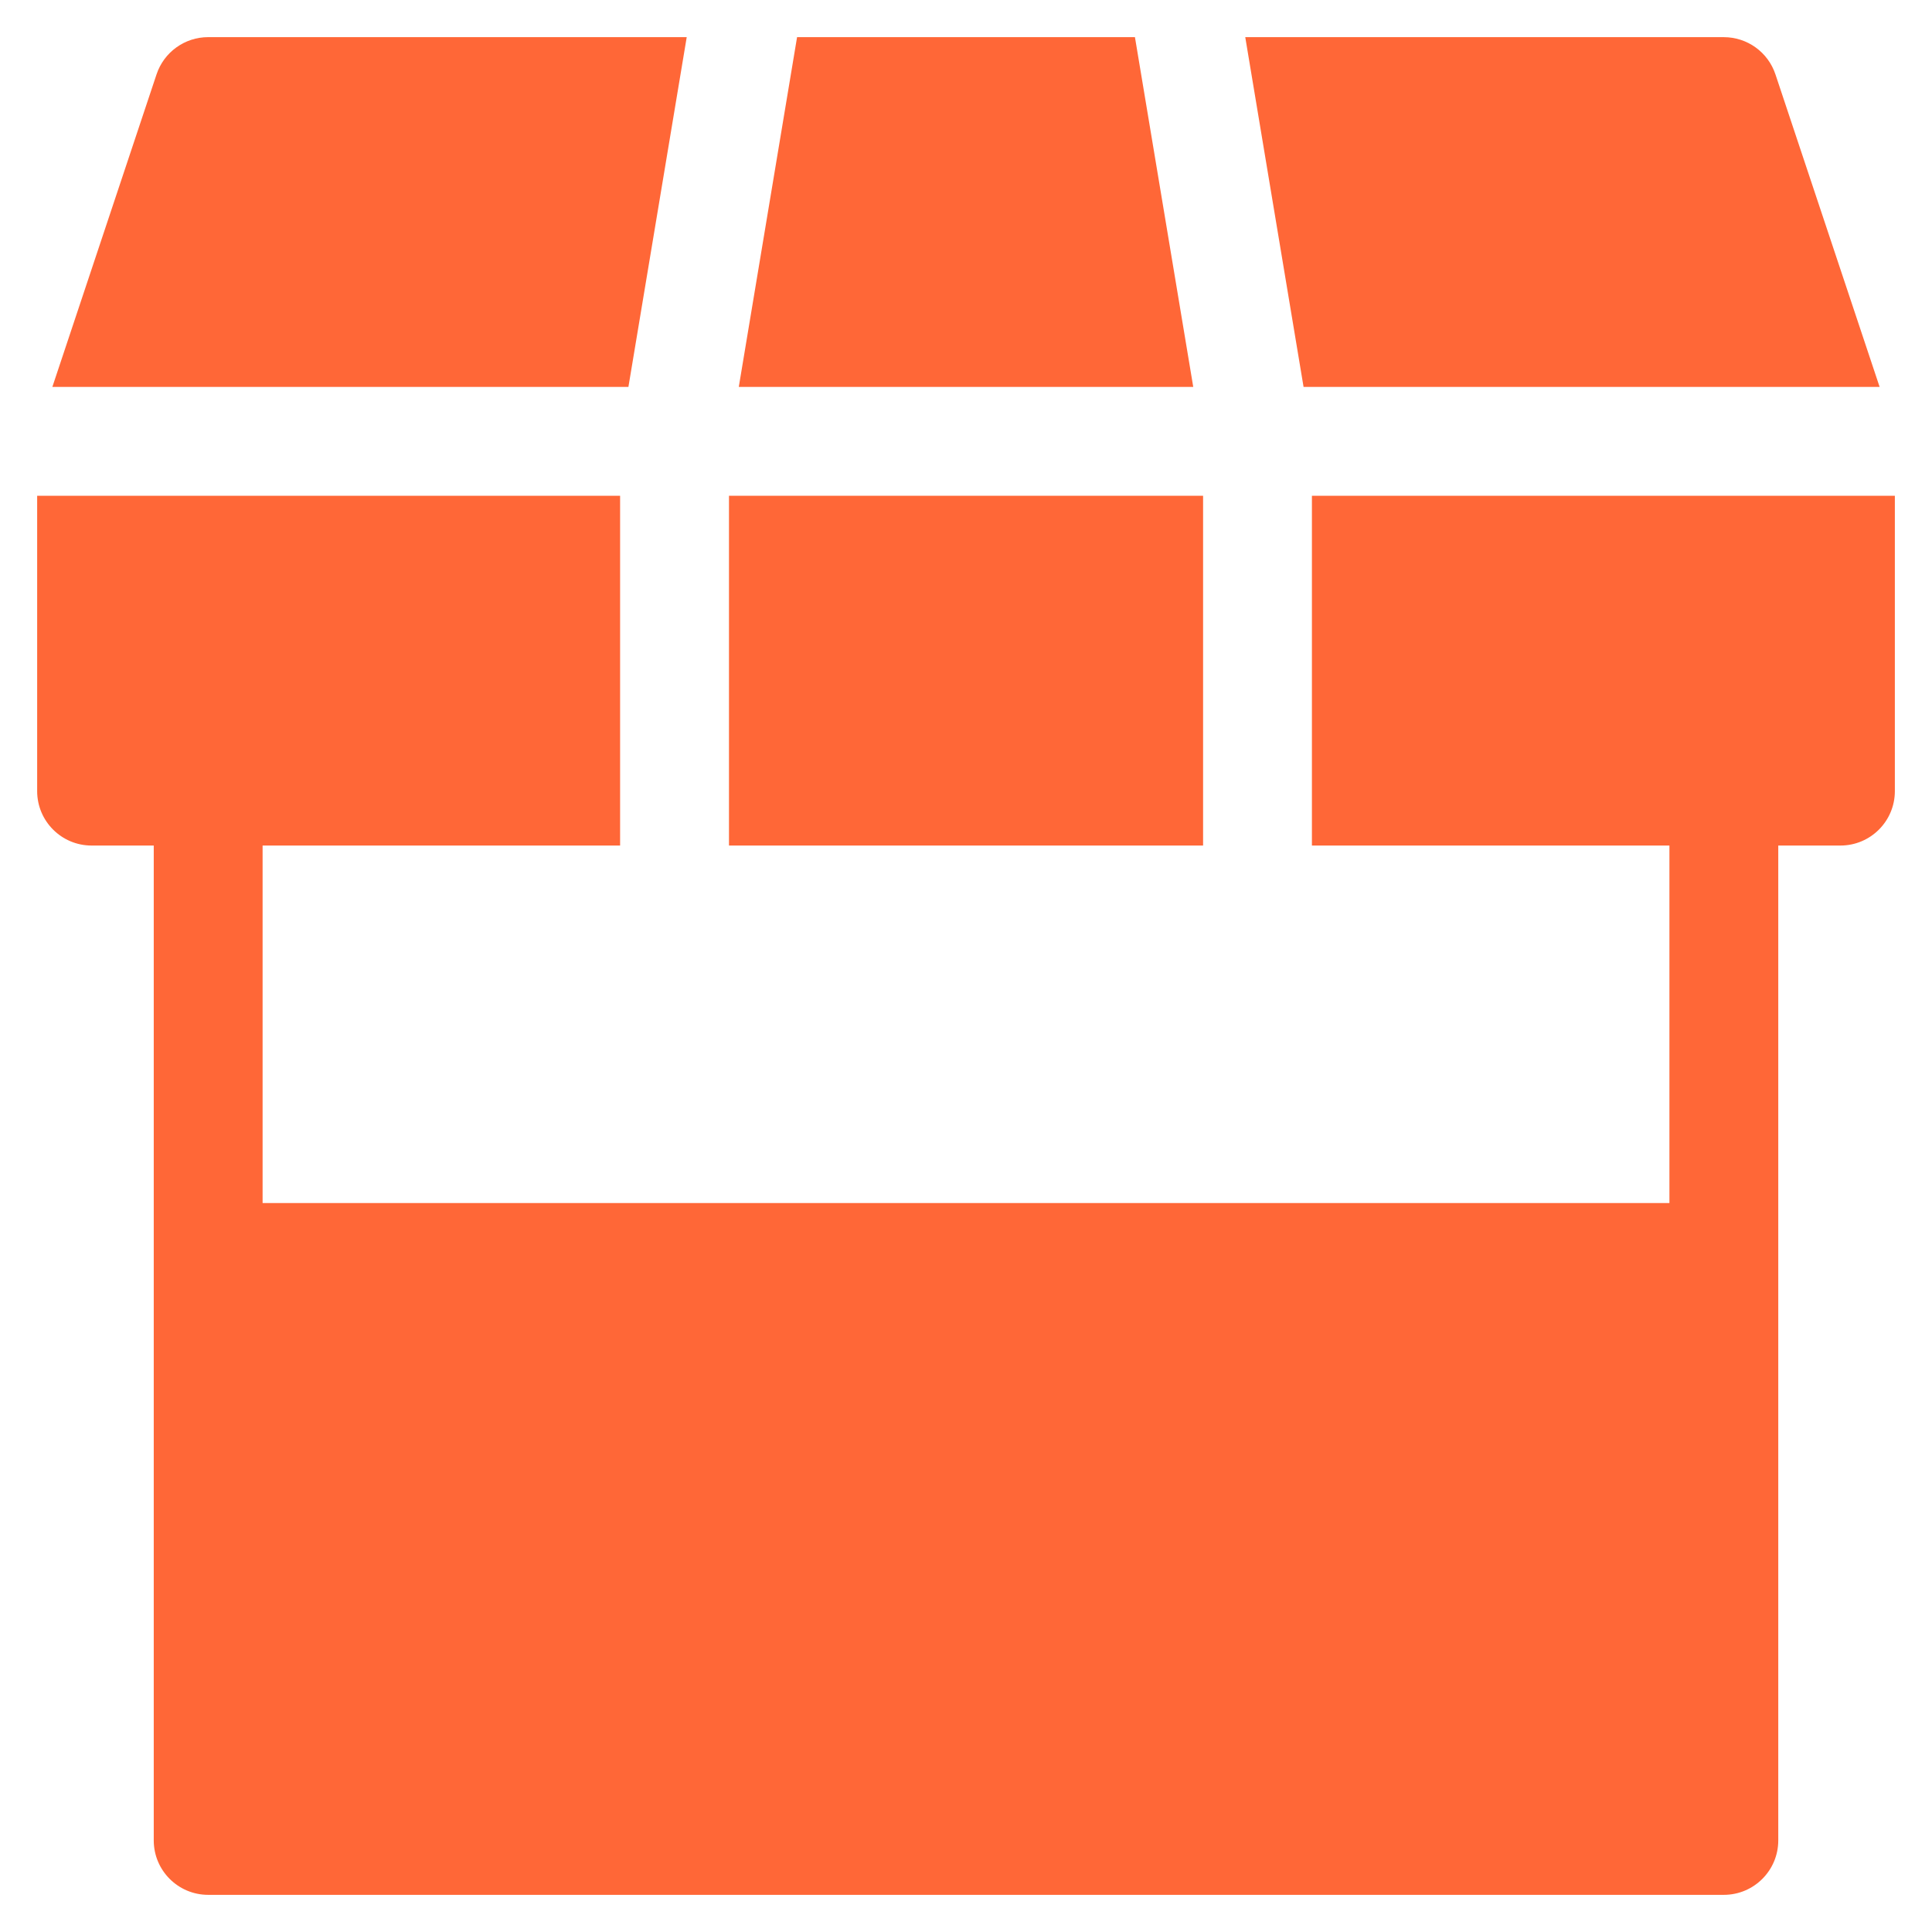 <svg width="112" height="112" viewBox="0 0 112 112" fill="none" xmlns="http://www.w3.org/2000/svg">
<path d="M65.794 2.154H46.207L42.828 22.431H69.174L65.794 2.154Z" fill="#FF6737"/>
<path d="M102.924 4.311C102.495 3.023 101.289 2.154 99.931 2.154H72.189L75.569 22.431H108.964L102.924 4.311Z" fill="#FF6737"/>
<path d="M69.744 28.74H42.26V49.017H69.744V28.74Z" fill="#FF6737"/>
<path d="M76.053 28.74V49.016H96.778V69.742H15.223V49.016H35.948V28.74H2.154V45.862C2.154 47.604 3.567 49.017 5.309 49.017H8.913V72.897V104.588V106.691C8.913 108.433 10.326 109.846 12.068 109.846H99.933C101.675 109.846 103.088 108.433 103.088 106.691V104.588V72.897V49.017H106.692C108.434 49.017 109.847 47.604 109.847 45.862V28.74H76.053Z" fill="#FF6737"/>
<path d="M12.068 2.153C10.71 2.153 9.504 3.022 9.075 4.311L3.035 22.43H36.43L39.81 2.153H12.068Z" fill="#FF6737"/>
</svg>

